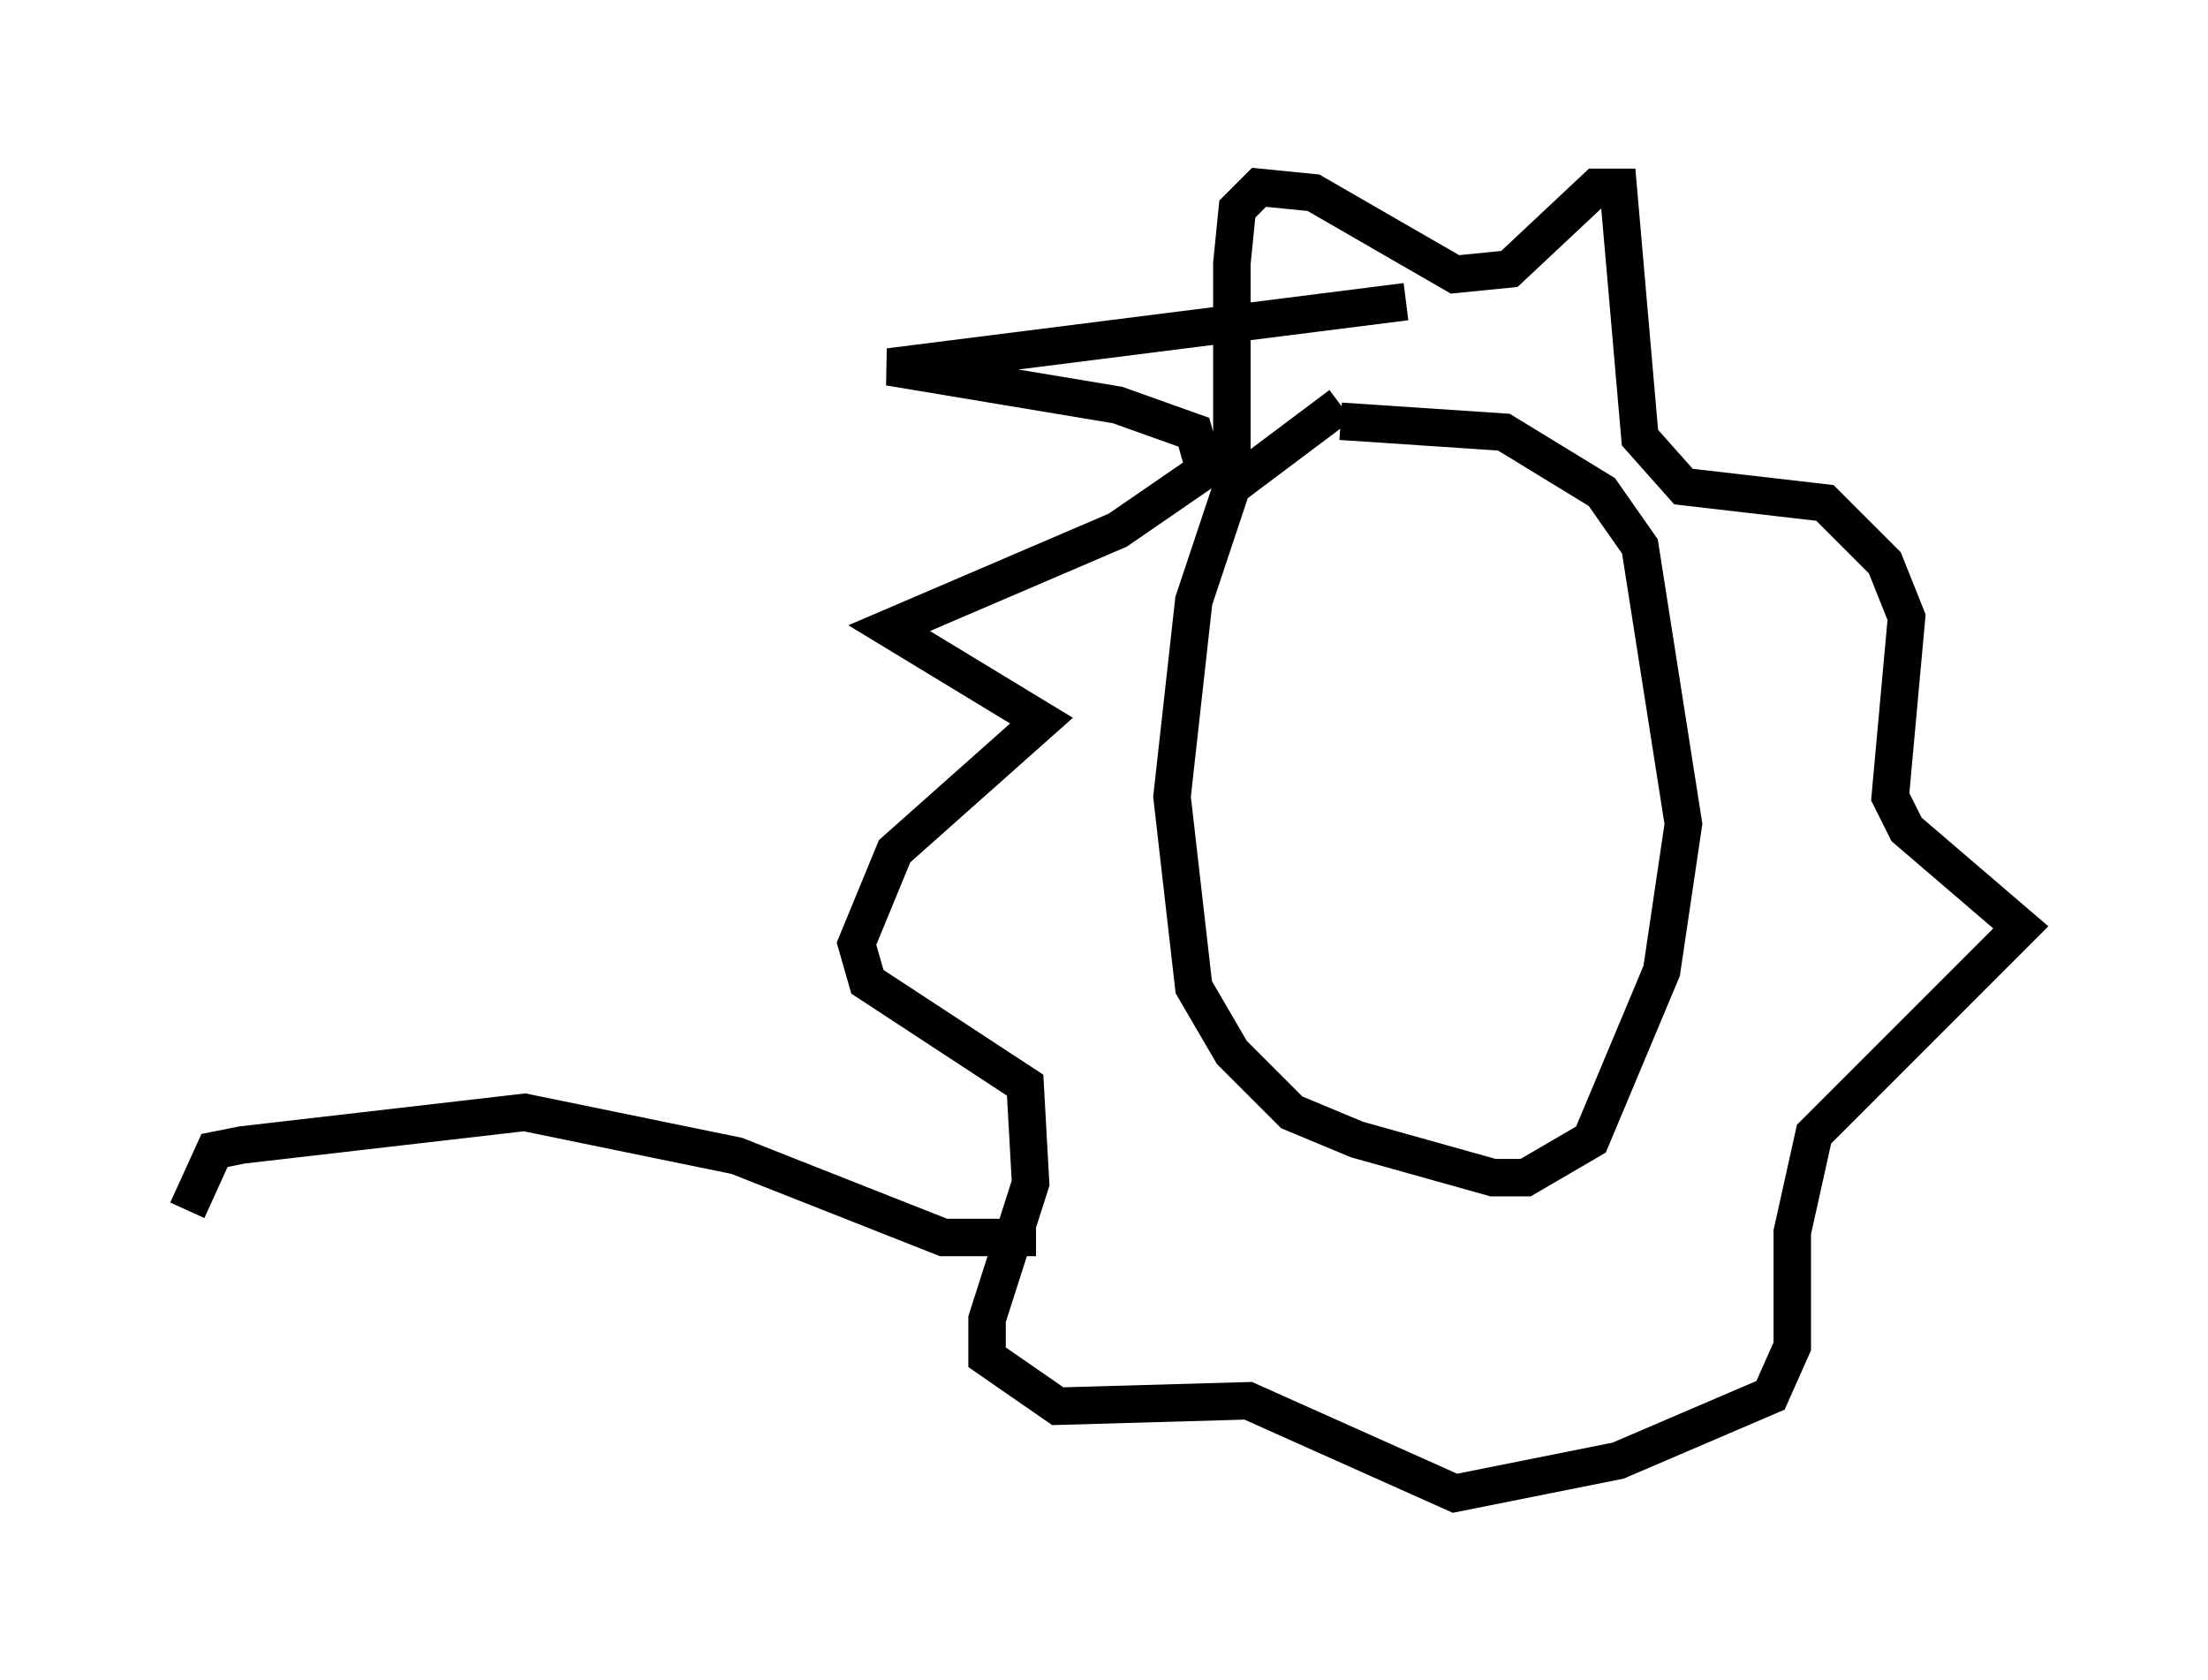 <?xml version="1.0" encoding="utf-8" ?>
<svg baseProfile="full" height="44.86" version="1.1" width="58.95" xmlns="http://www.w3.org/2000/svg" xmlns:ev="http://www.w3.org/2001/xml-events" xmlns:xlink="http://www.w3.org/1999/xlink"><defs /><rect fill="white" height="44.86" width="58.95" x="0" y="0" /><path d="M35.212, 11.682 m0.581, -0.436 l4.358, 0.291 2.615, 1.598 l1.017, 1.453 1.162, 7.408 l-0.581, 3.922 -1.888, 4.503 l-1.743, 1.017 -0.872, 0.0 l-3.631, -1.017 -1.743, -0.726 l-1.598, -1.598 -1.017, -1.743 l-0.581, -5.084 0.581, -5.229 l1.017, -3.05 2.905, -2.179 m-2.905, 1.743 l0.0, -5.52 0.145, -1.453 l0.581, -0.581 1.453, 0.145 l3.777, 2.179 1.453, -0.145 l2.324, -2.179 0.581, 0.0 l0.581, 6.682 1.162, 1.307 l3.777, 0.436 1.598, 1.598 l0.581, 1.453 -0.436, 4.793 l0.436, 0.872 3.05, 2.615 l-5.52, 5.52 -0.581, 2.615 l0.0, 3.05 -0.581, 1.307 l-4.067, 1.743 -4.358, 0.872 l-5.52, -2.469 -5.084, 0.145 l-1.888, -1.307 0.0, -1.017 l1.162, -3.631 -0.145, -2.615 l-4.212, -2.76 -0.291, -1.017 l1.017, -2.469 3.922, -3.486 l-4.067, -2.469 6.101, -2.615 l2.324, -1.598 -0.291, -1.017 l-2.034, -0.726 -6.101, -1.017 l13.799, -1.743 m-9.877, 24.983 l-2.469, 0.0 -5.52, -2.179 l-5.665, -1.162 -7.553, 0.872 l-0.726, 0.145 -0.726, 1.598 " fill="none" stroke="black" stroke-width="1" /></svg>